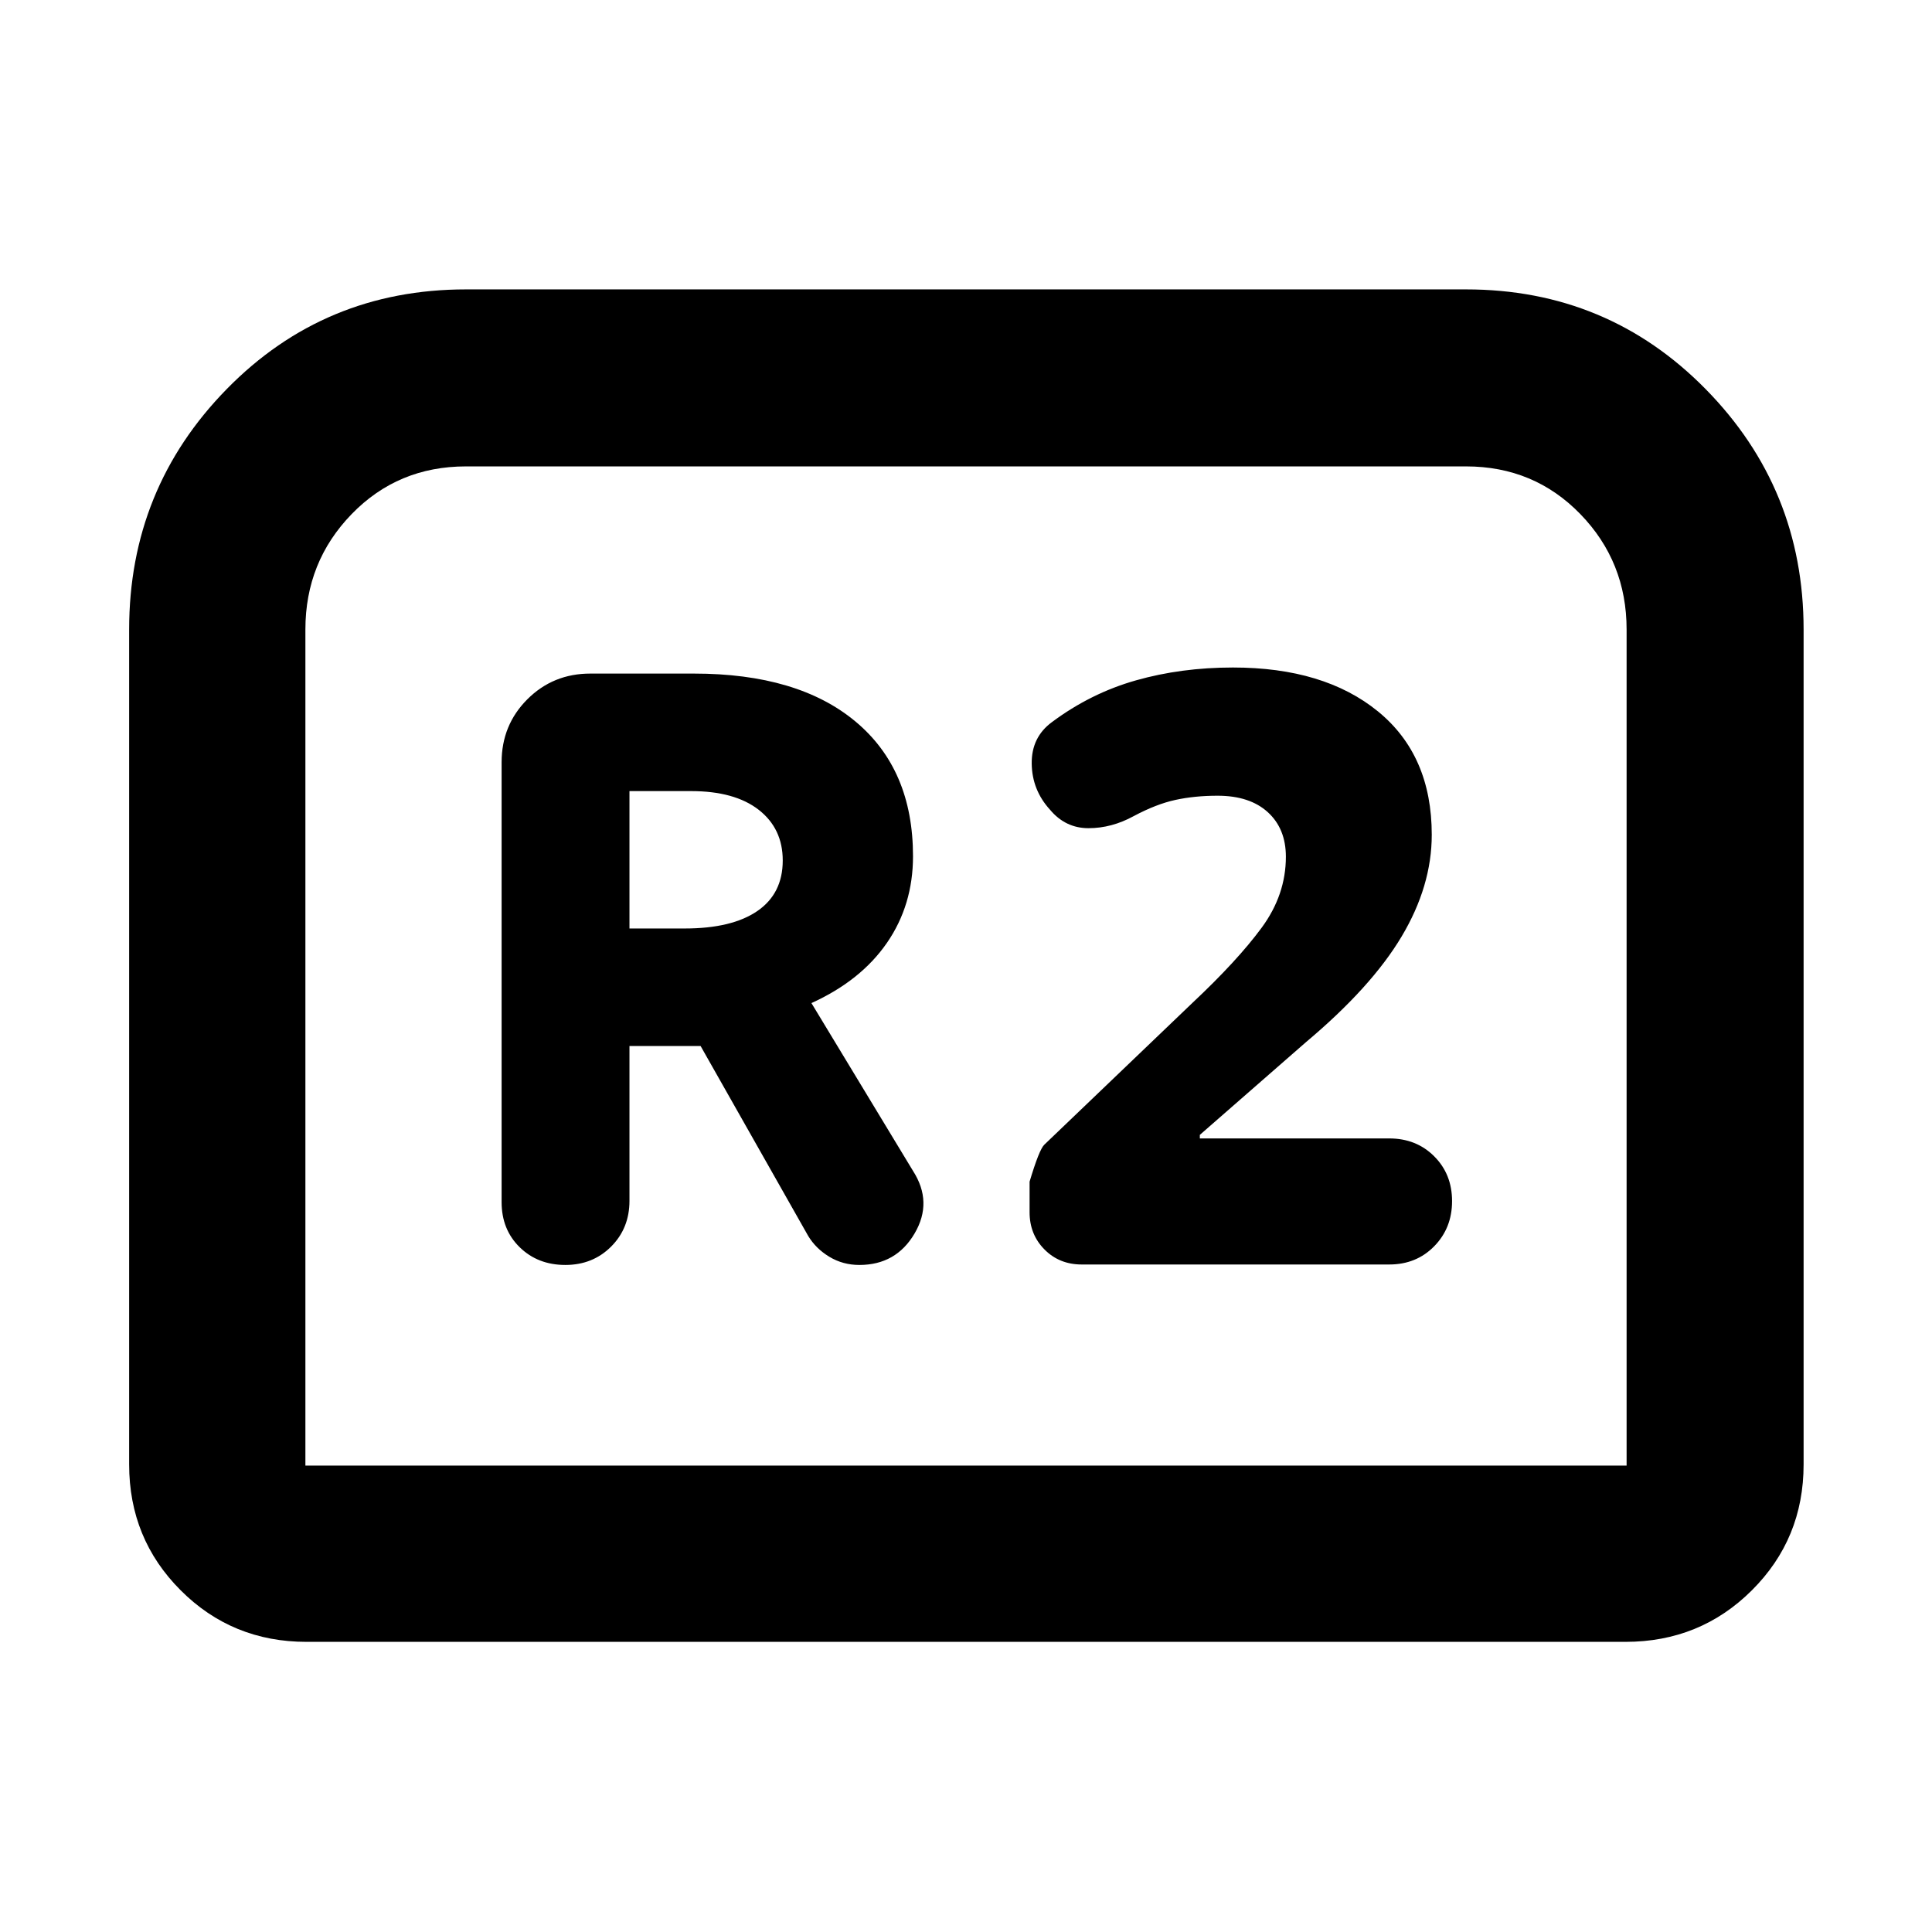 <svg xmlns="http://www.w3.org/2000/svg" height="40" viewBox="0 -960 960 960" width="40"><path d="M280.9-331.45q13.64 0 22.76-9.12 9.12-9.13 9.12-22.76v-76.9h35.35l53.45 94.35q3.8 6.31 10.52 10.37 6.73 4.06 14.9 4.06 18.25 0 27.44-15.62 9.2-15.61-.79-31.15l-50.45-83.35q24.6-11.18 37.53-29.95 12.94-18.77 12.94-43.03 0-43.09-28.57-66.92-28.56-23.83-80.29-23.83h-51.49q-18.5 0-31.29 12.78-12.78 12.79-12.78 31.29v218.56q0 13.64 9 22.43 9.01 8.79 22.65 8.79Zm31.88-167.19v-68.27h30.54q21.74 0 33.68 9.3 11.94 9.31 11.94 25.18 0 16.46-12.64 25.13-12.63 8.66-36.05 8.66h-27.47Zm224.71 166.96h152.83q13.43 0 22.31-9.04 8.89-9.05 8.89-22.45 0-13.41-8.89-22.28-8.88-8.87-22.31-8.87h-94.13v-1.77l52.78-46.11q32.41-27.22 47.44-52.38 15.02-25.15 15.02-50.64 0-39.48-26.73-61.29-26.74-21.81-72.05-21.81-25.69 0-48.17 6.38-22.48 6.37-41.78 20.75-10.21 7.51-10.05 20.62.16 13.12 9.07 22.89 7.67 9.2 19.16 9.2 11.5 0 22.45-6 11.25-6 20.79-8.06 9.53-2.07 20.89-2.07 15.99 0 24.96 8.19t8.97 22.13q0 18.91-12.03 35.26-12.03 16.36-34.46 37.41l-73.57 70.44q-2.53 2.43-7.29 18.34v15.21q0 11.01 7.4 18.48 7.39 7.47 18.5 7.47ZM64.17-232.32V-647.2q0-70.01 48.52-119.5 48.51-49.5 118.87-49.5h496.88q70.31 0 119.04 49.5 48.72 49.49 48.72 119.5v414.88q0 36.94-25.71 62.54-25.71 25.61-62.81 25.61H152.32q-36.94 0-62.54-25.61-25.61-25.6-25.61-62.54Zm87.58.57h656.5V-647.2q0-33.67-23-57.36-22.99-23.69-56.81-23.69H231.56q-33.82 0-56.81 23.69-23 23.69-23 57.36v415.45Zm0 0h656.5-656.5Z"/></svg>